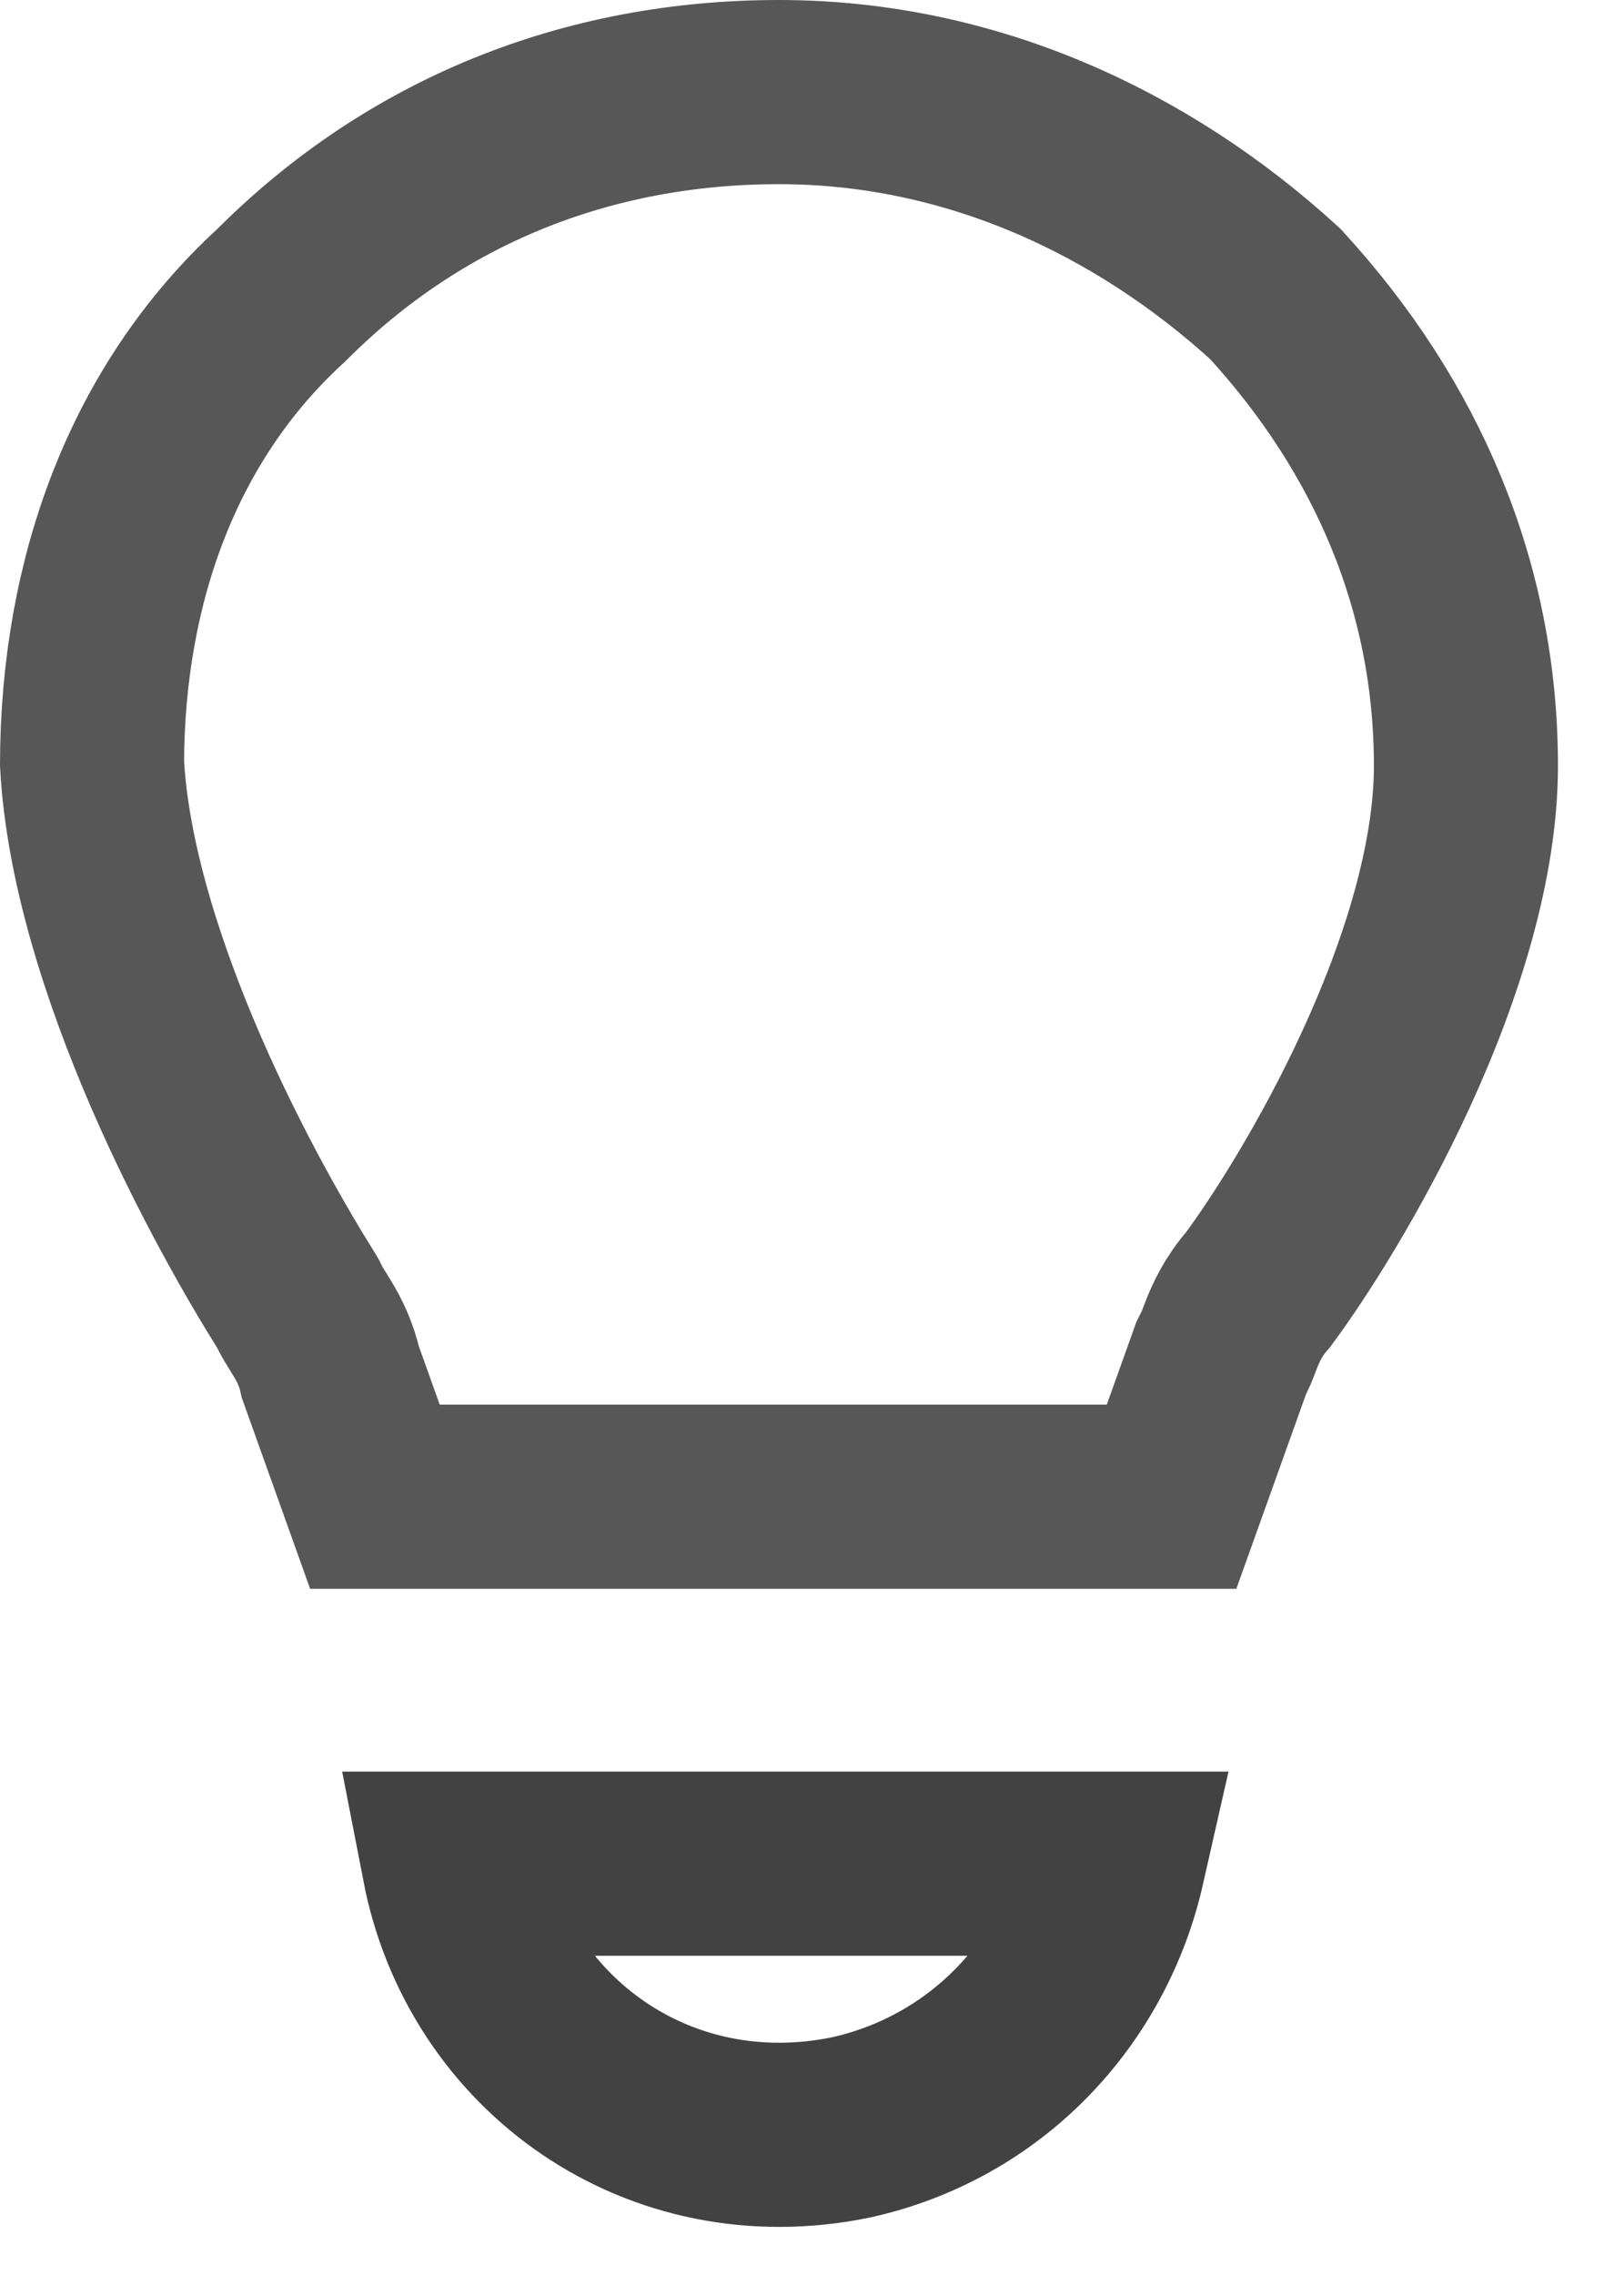 <svg width="15" height="21" viewBox="0 0 15 21" fill="none" xmlns="http://www.w3.org/2000/svg">
<path d="M10.283 17.203C10.013 18.395 9.106 19.36 7.863 19.637C6.09 20.003 4.515 18.874 4.191 17.203H10.283Z" stroke="#424242" stroke-width="1.7"/>
<path d="M11.302 12.491L11.279 12.537L11.262 12.585L10.821 13.816H3.463L3.051 12.665C3.034 12.586 3.011 12.52 2.989 12.467C2.953 12.377 2.909 12.303 2.884 12.262C2.864 12.228 2.848 12.203 2.835 12.182C2.808 12.139 2.793 12.114 2.77 12.069L2.752 12.033L2.731 11.998C2.482 11.601 2.028 10.822 1.626 9.896C1.223 8.966 0.899 7.949 0.85 7.047C0.855 5.343 1.425 3.804 2.586 2.736L2.599 2.724L2.611 2.712C3.823 1.503 5.404 0.85 7.195 0.85C8.947 0.85 10.538 1.58 11.779 2.713C12.905 3.94 13.54 5.418 13.54 7.069C13.54 7.946 13.226 8.95 12.798 9.879C12.387 10.77 11.907 11.518 11.62 11.905C11.485 12.057 11.419 12.206 11.379 12.305C11.364 12.343 11.354 12.369 11.346 12.39C11.331 12.43 11.323 12.449 11.302 12.491Z" stroke="#575757" stroke-width="1.7"/>
</svg>
